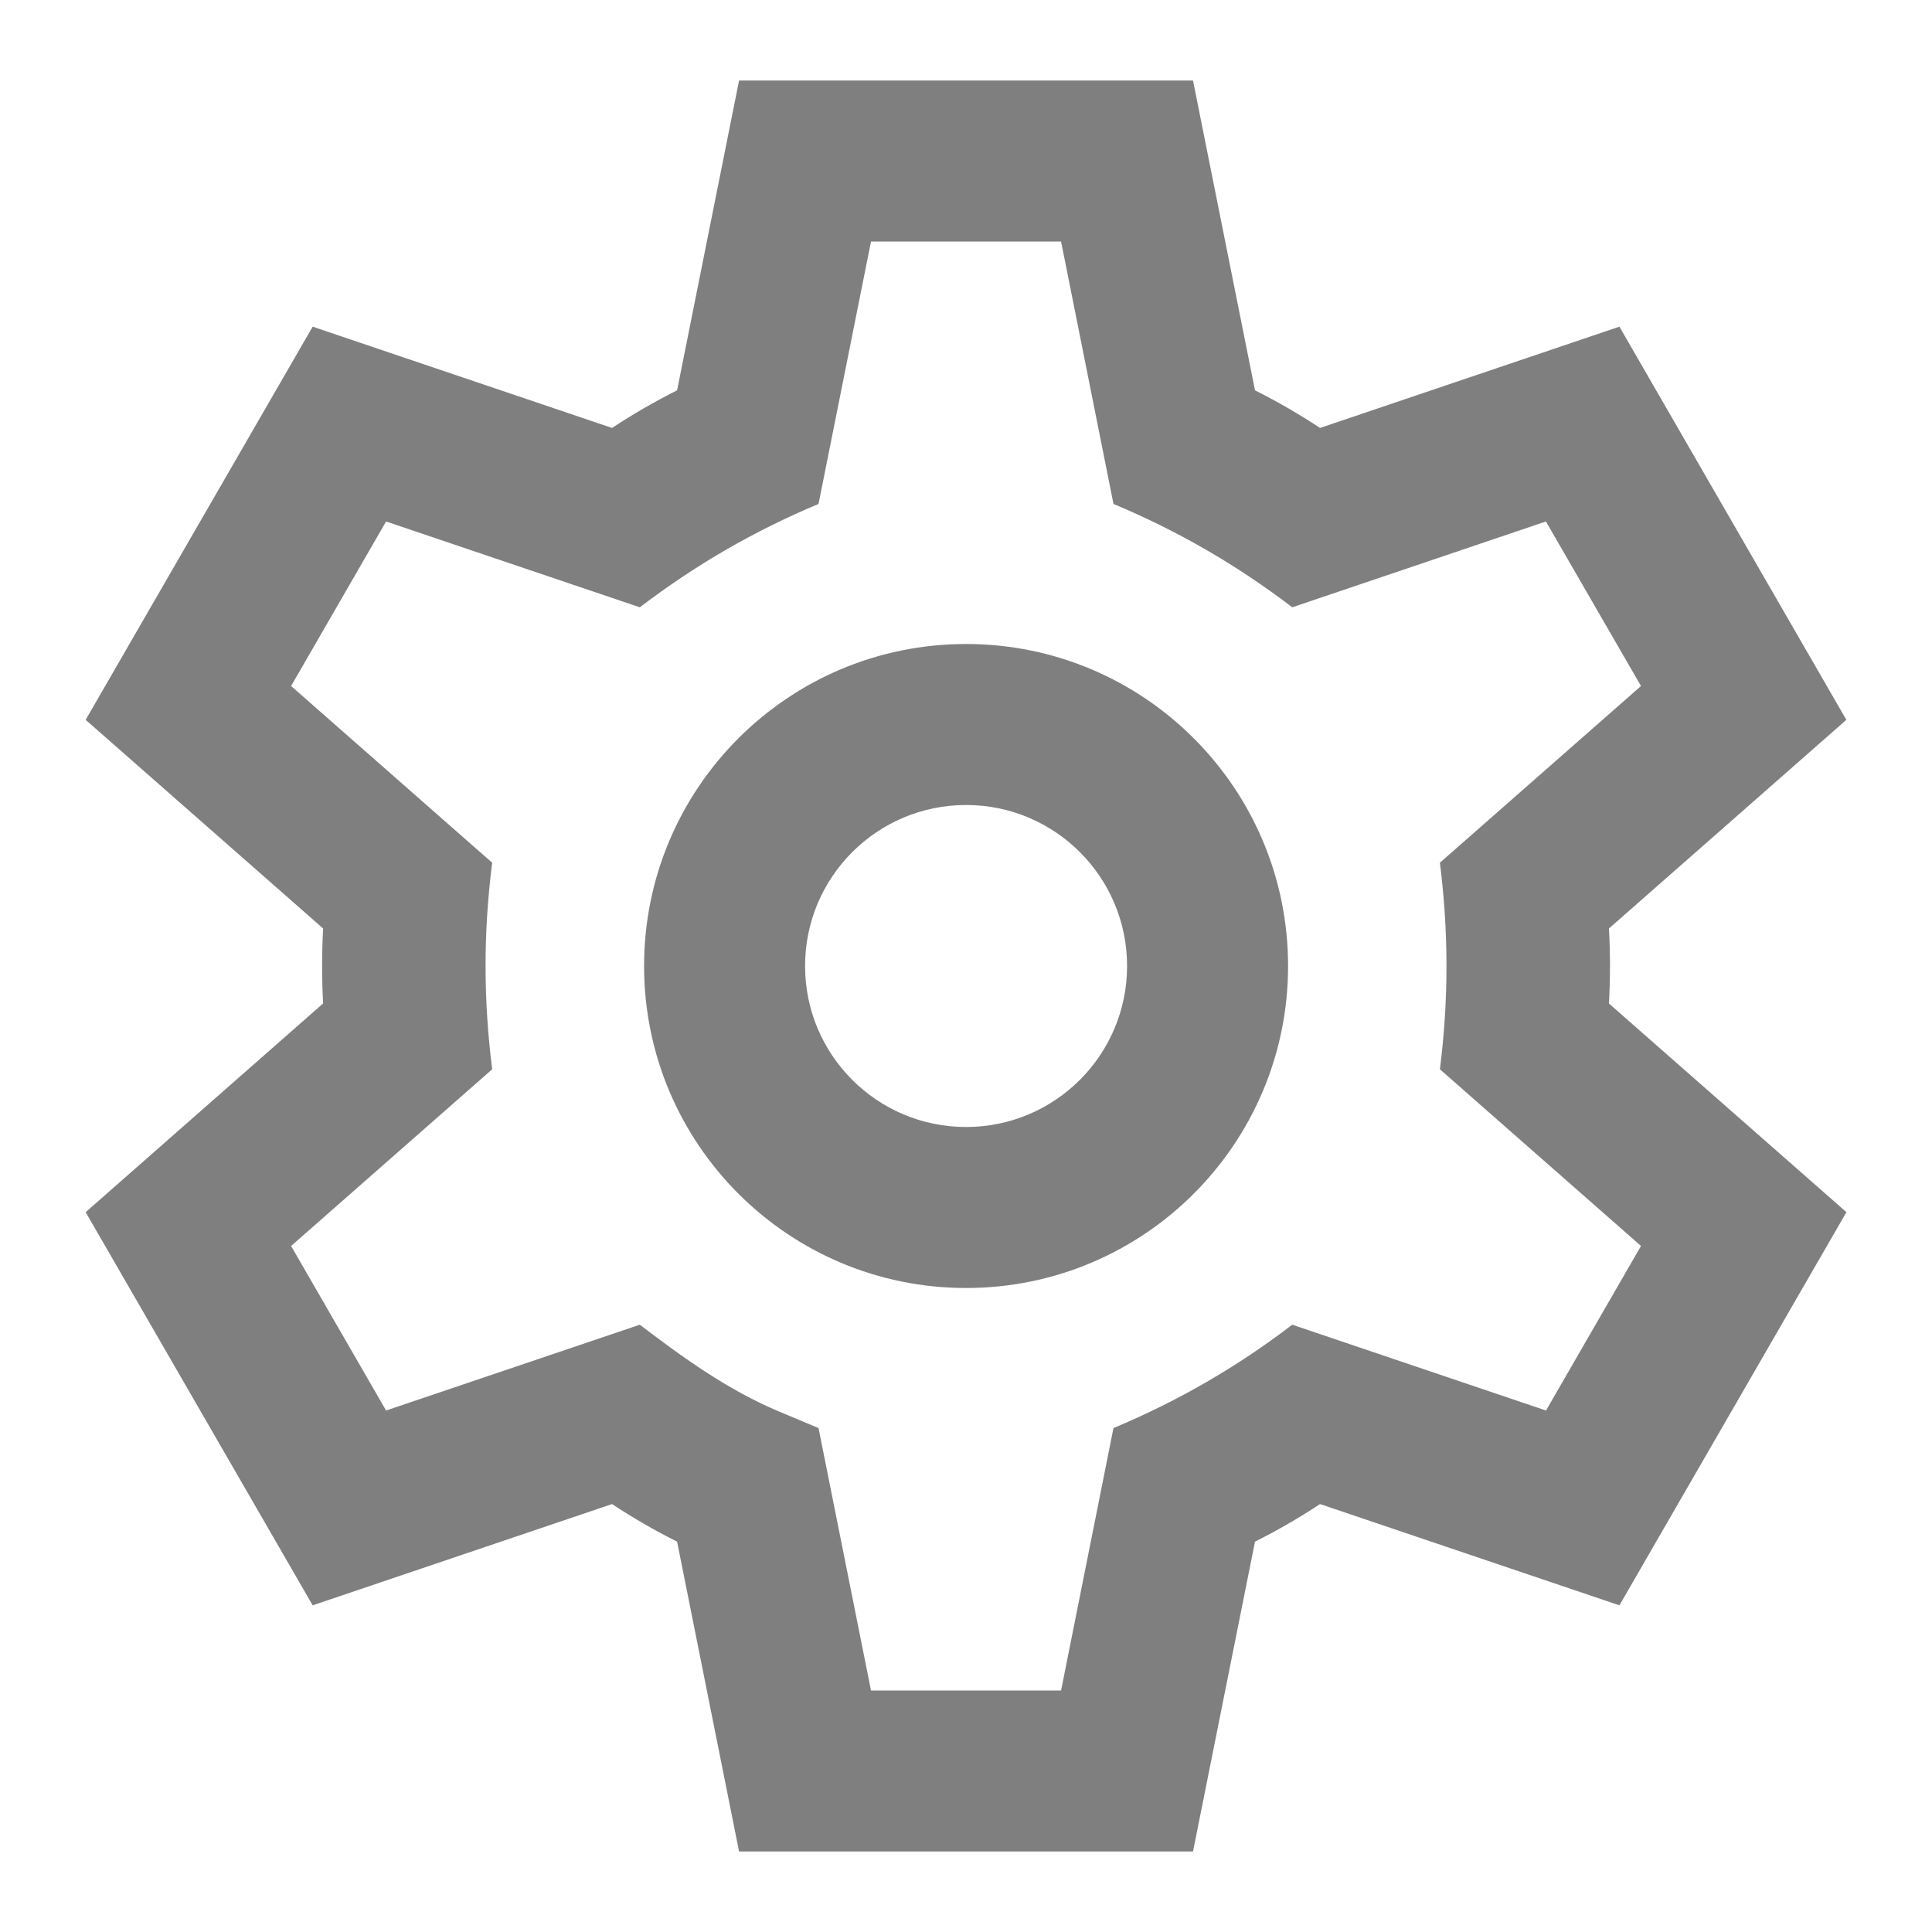 <svg width="24" height="24" viewBox="0 0 24 24" fill="none" xmlns="http://www.w3.org/2000/svg">
<path fill-rule="evenodd" clip-rule="evenodd" d="M9.181 1H14.82L15.59 4.849C15.869 4.989 16.139 5.145 16.398 5.316L20.117 4.058L22.936 8.942L19.987 11.534C20.004 11.844 20.004 12.156 19.987 12.466L22.937 15.058L20.117 19.942L16.398 18.684C16.139 18.855 15.869 19.011 15.59 19.151L14.82 23H9.181L8.411 19.151C8.132 19.011 7.862 18.855 7.603 18.684L3.884 19.942L1.064 15.058L4.014 12.465C3.997 12.156 3.997 11.844 4.014 11.534L1.064 8.942L3.884 4.058L7.603 5.316C7.862 5.145 8.132 4.989 8.411 4.849L9.181 1ZM10.82 3L10.168 6.26C9.36 6.599 8.642 7.016 7.948 7.544L4.796 6.478L3.616 8.522L6.114 10.717C6.004 11.586 6.005 12.417 6.114 13.283L3.616 15.478L4.796 17.522L7.948 16.456C8.494 16.872 9.041 17.267 9.679 17.535L10.168 17.74L10.82 21H13.181L13.832 17.74C14.641 17.401 15.359 16.985 16.053 16.456L19.205 17.522L20.385 15.478L17.887 13.283C17.996 12.417 17.996 11.586 17.887 10.717L20.385 8.522L19.204 6.478L16.053 7.544C15.356 7.013 14.637 6.598 13.832 6.26L13.181 3H10.82ZM12.001 10C10.896 10 10.001 10.895 10.001 12C10.001 13.105 10.896 14 12.001 14C13.105 14 14.001 13.105 14.001 12C14.001 10.895 13.105 10 12.001 10ZM8.001 12C8.001 9.791 9.792 8 12.001 8C14.21 8 16.001 9.791 16.001 12C16.001 14.209 14.21 16 12.001 16C9.792 16 8.001 14.209 8.001 12Z" fill="black" fill-opacity="0.5"/>
</svg>

